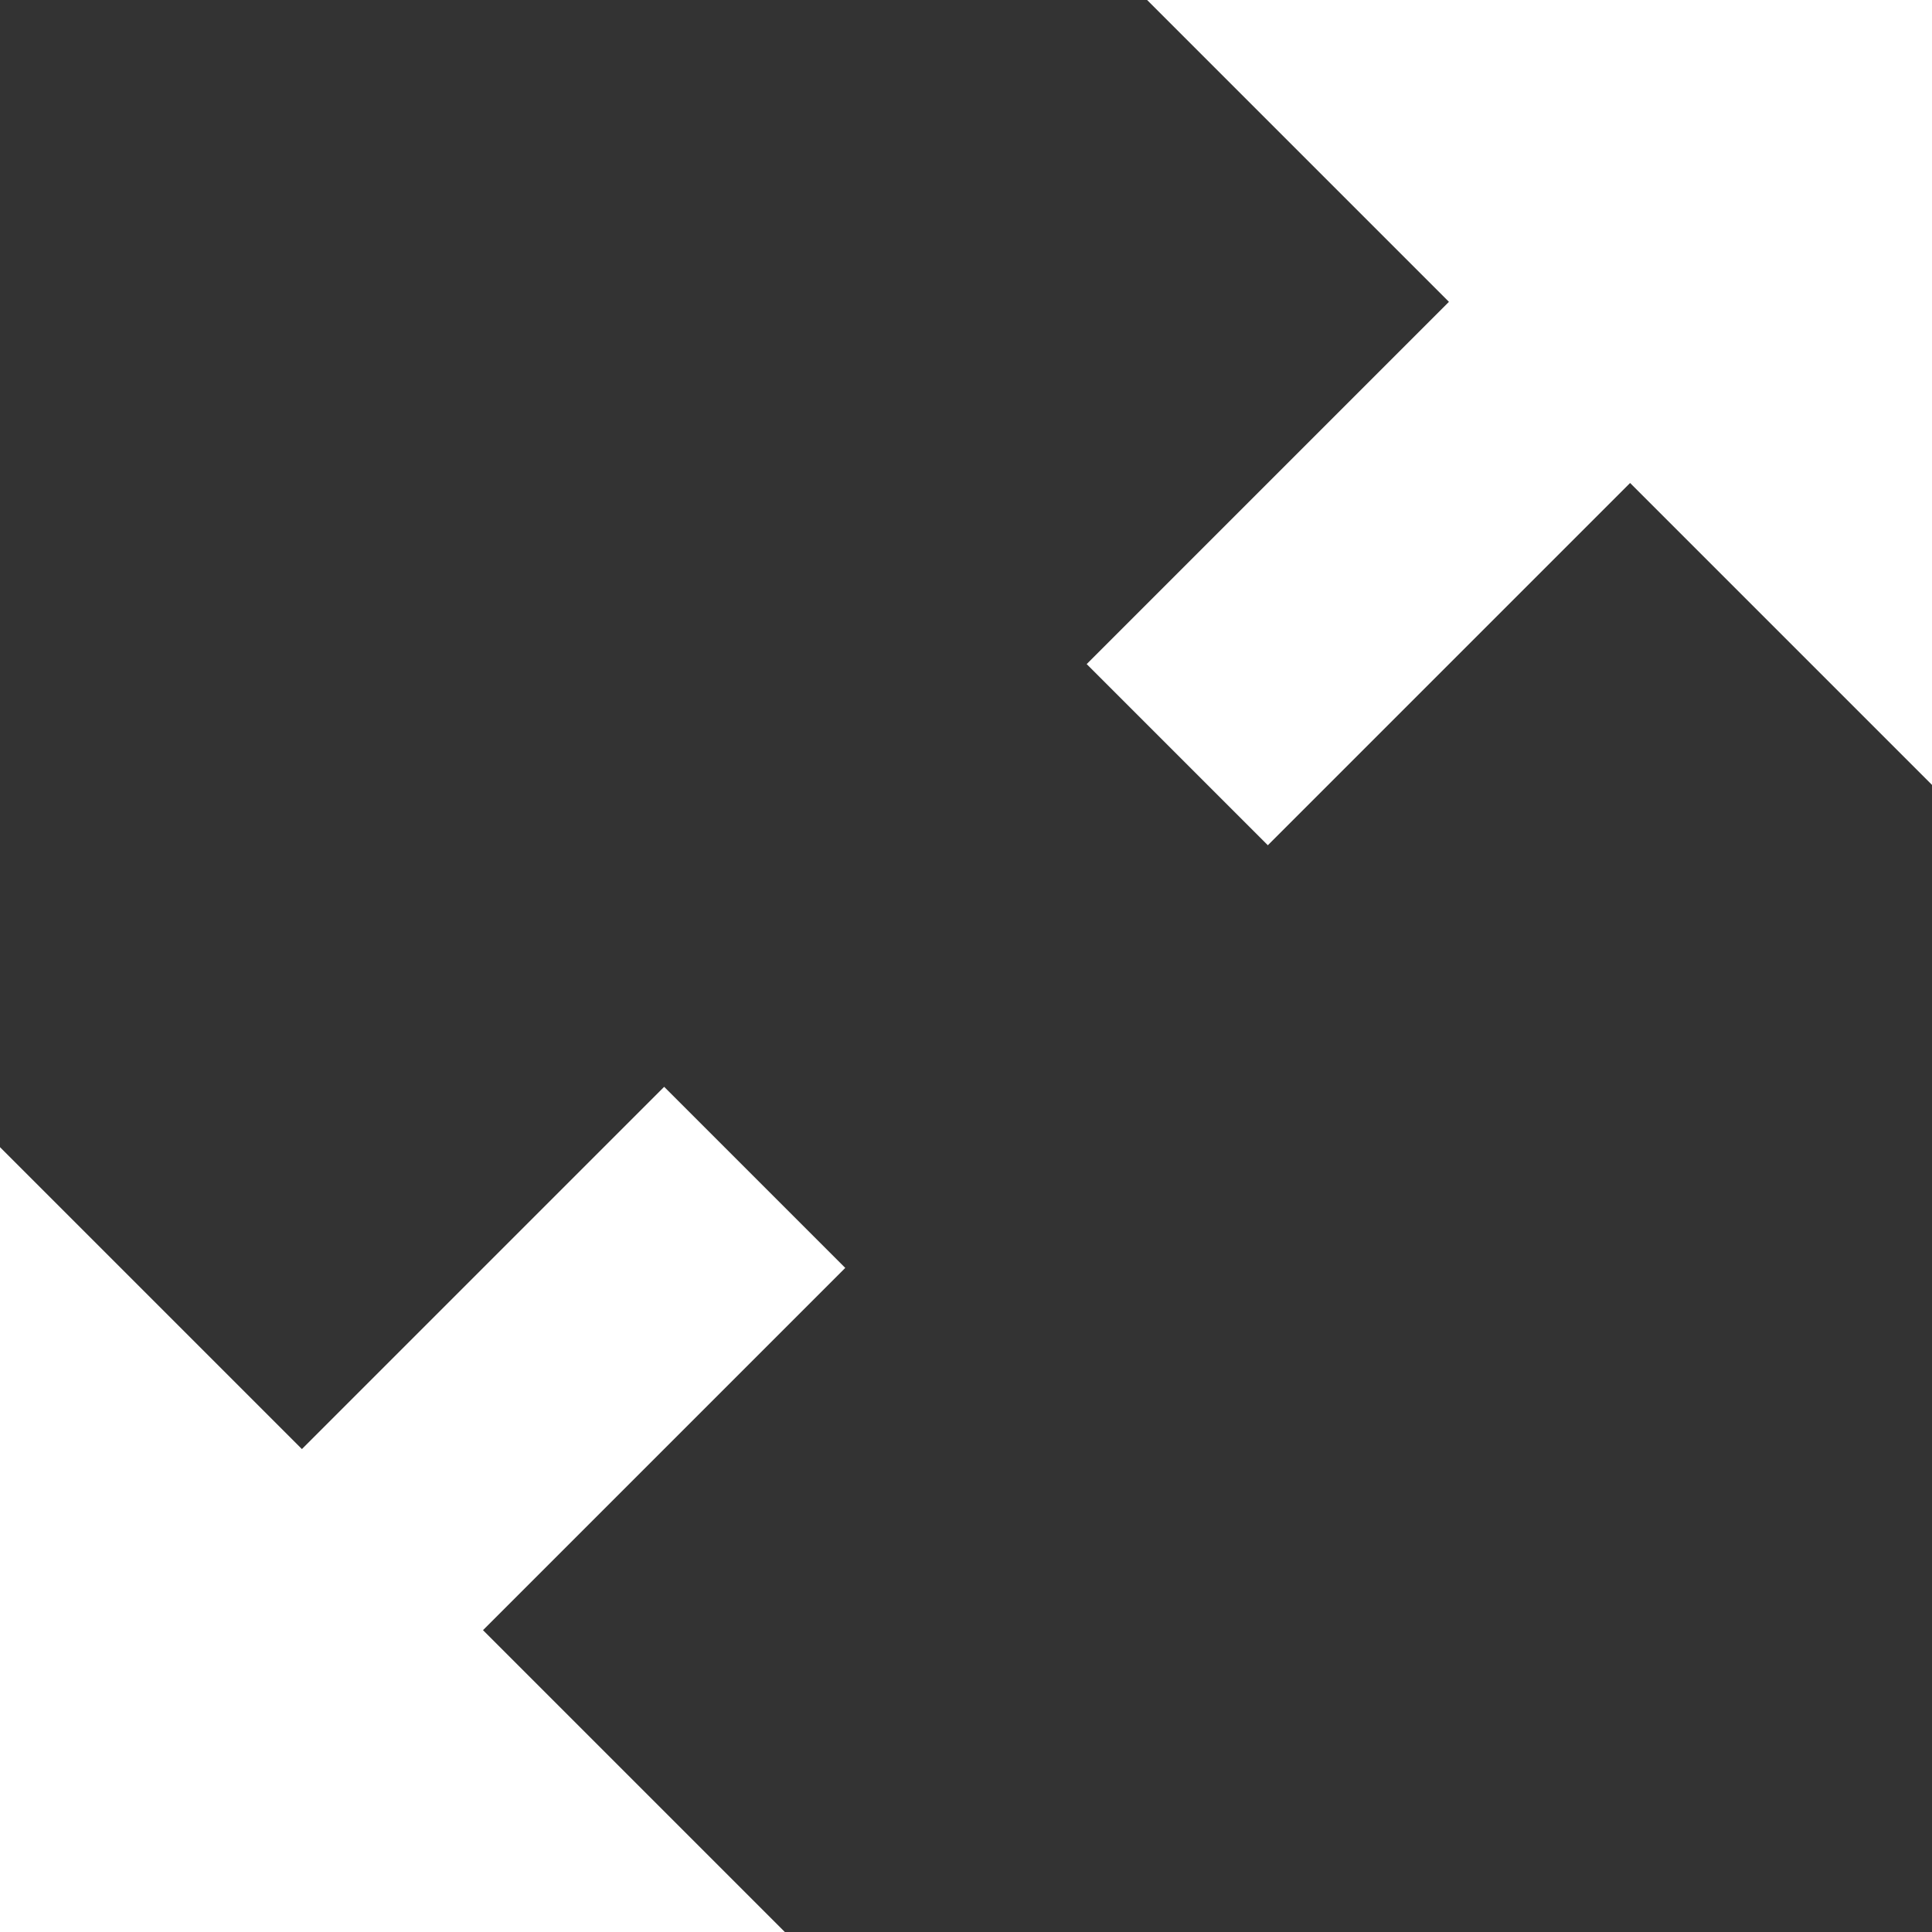 <!-- Generated by IcoMoon.io -->
<svg version="1.1" xmlns="http://www.w3.org/2000/svg" width="30" height="30" viewBox="0 0 30 30">
<rect x="0" y="0" width="30" height="30" fill="#333333" stroke="none"/>
<title>enlarge2</title>
<path fill="#fff" d="M30 0v12.188l-4.688-4.688-5.625 5.625-2.813-2.813 5.625-5.625-4.688-4.688zM13.125 19.688l-5.625 5.625 4.688 4.688h-12.188v-12.188l4.688 4.688 5.625-5.625z"></path>
</svg>
